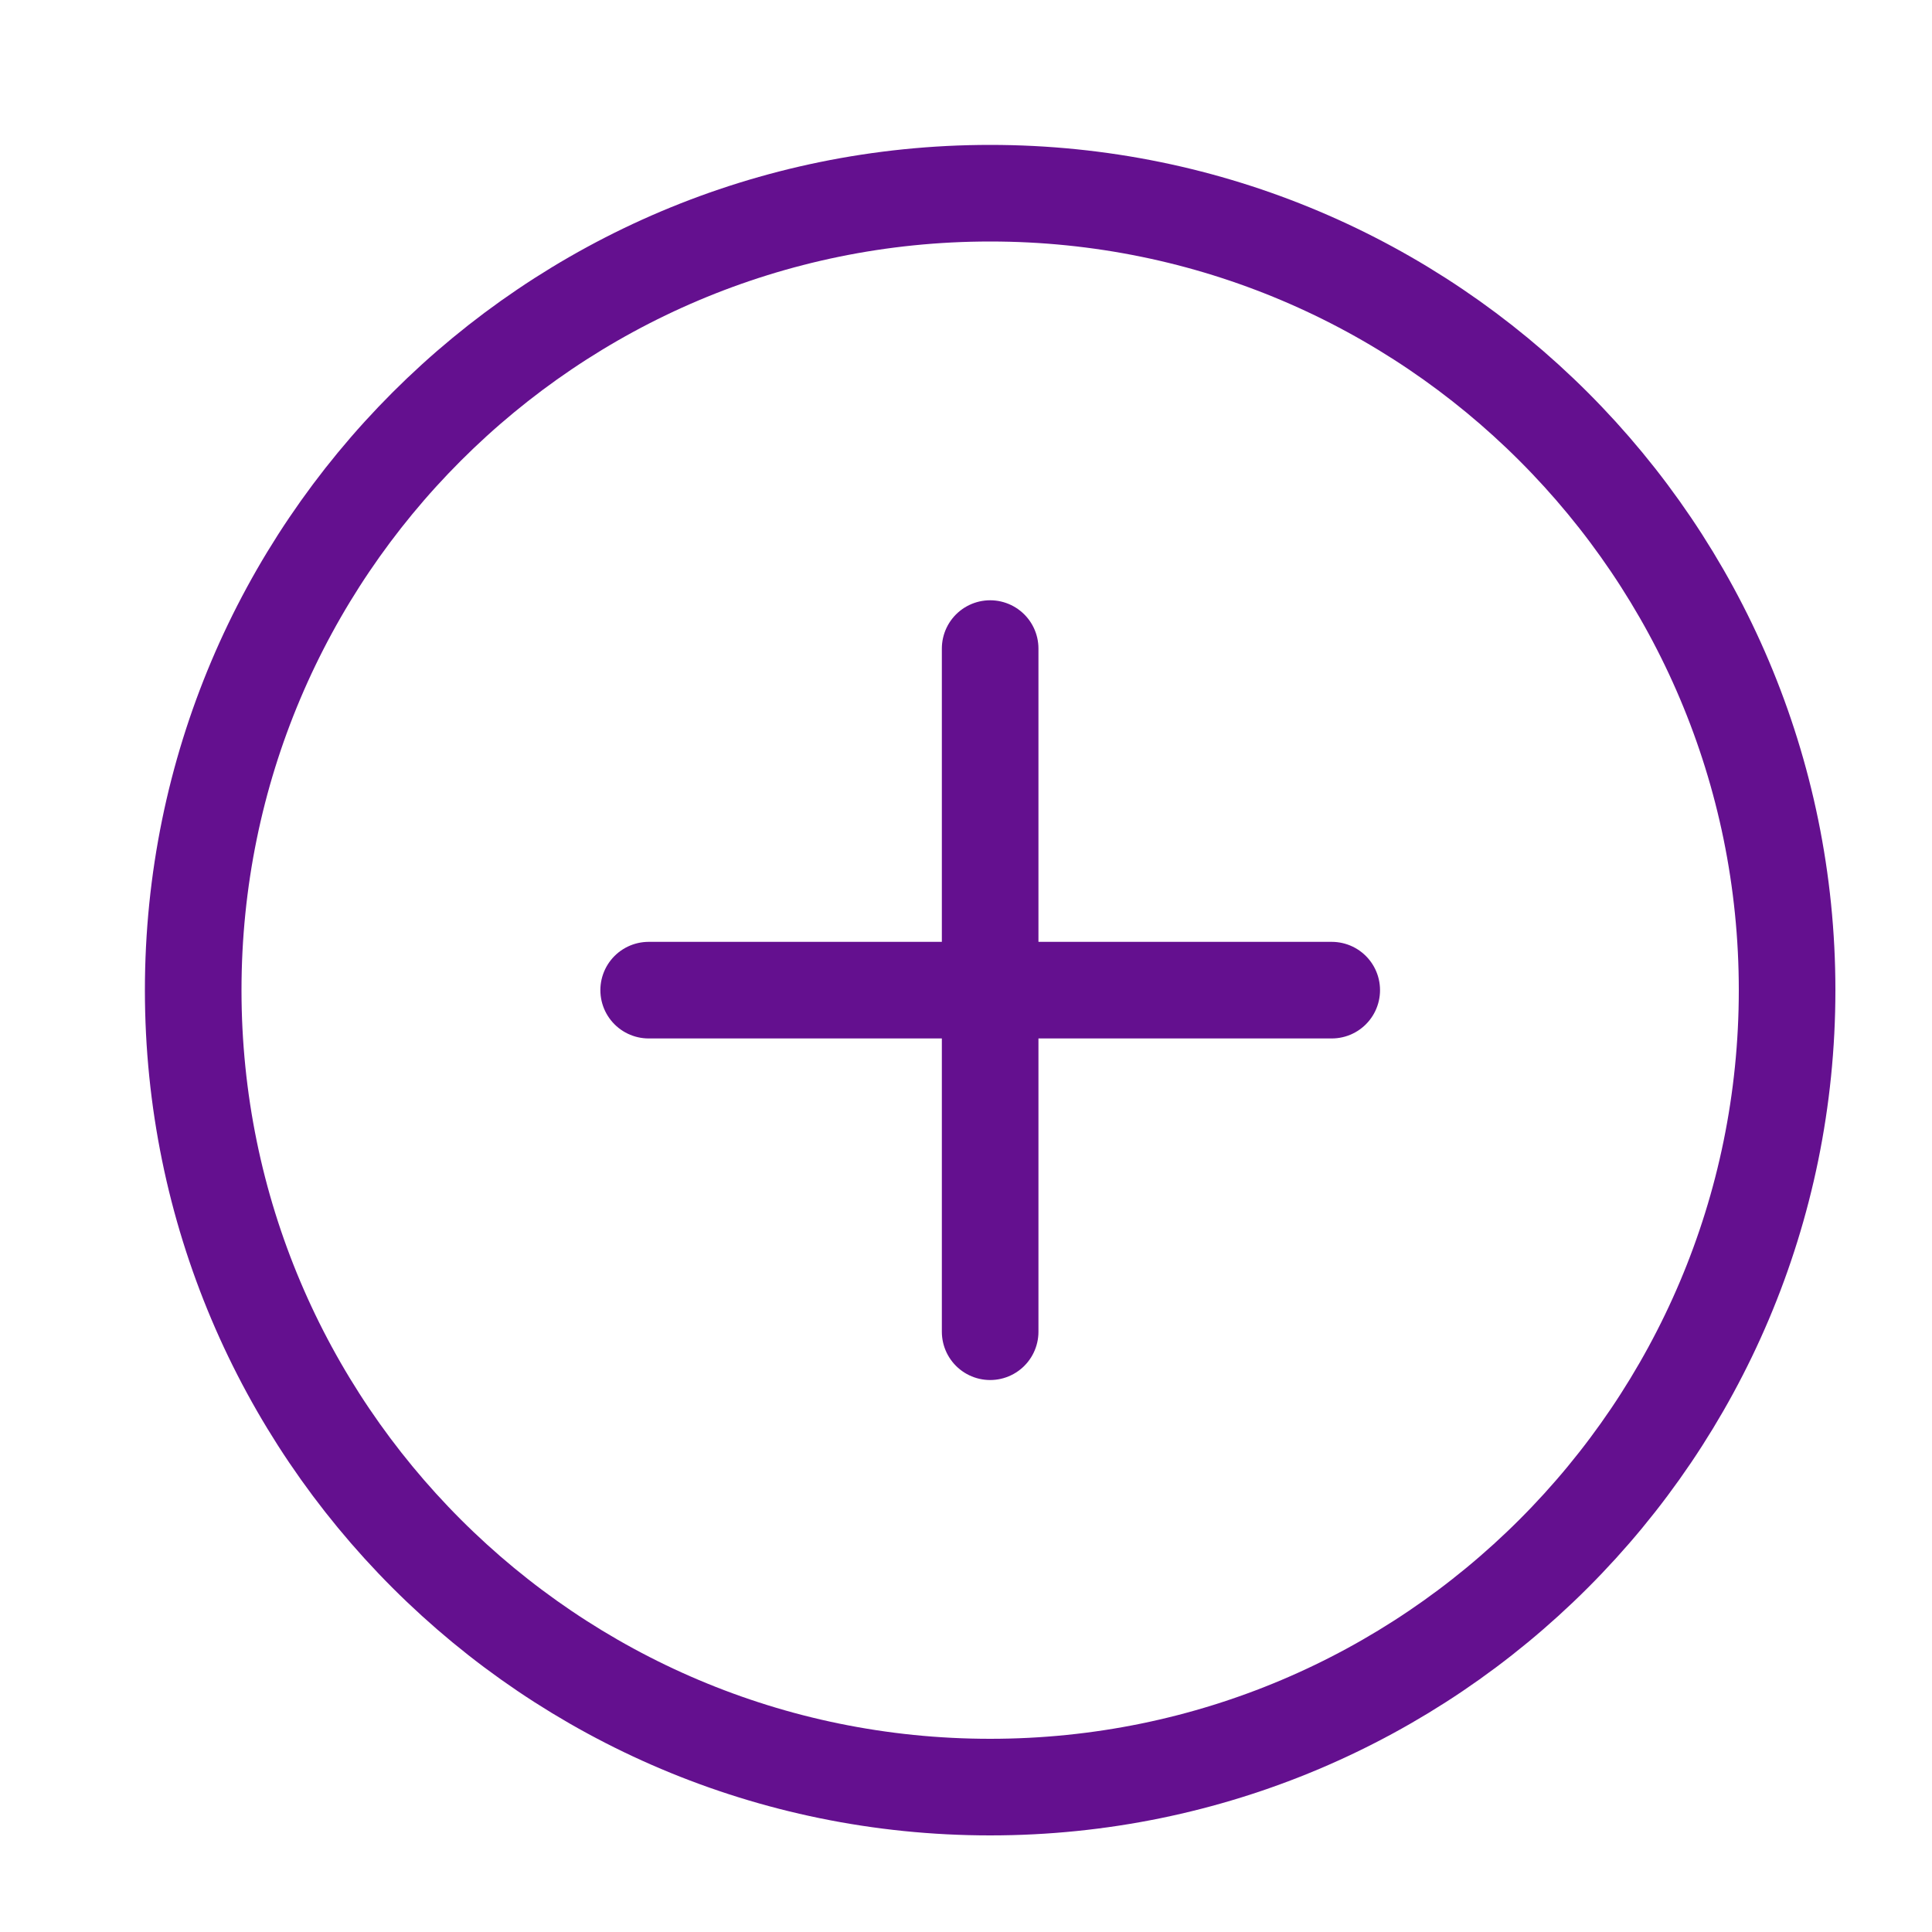 <svg width="20" height="20" viewBox="0 0 20 20" fill="none" xmlns="http://www.w3.org/2000/svg">
<path d="M10.25 18.5C14.806 18.5 18.5 14.806 18.5 10.25C18.5 5.694 14.806 2 10.25 2C5.694 2 2 5.694 2 10.25C2 14.806 5.694 18.5 10.25 18.5Z" stroke="#64108F" stroke-linecap="round" stroke-linejoin="round"/>
<path d="M6.715 10.25H13.786" stroke="#64108F" stroke-linecap="round" stroke-linejoin="round"/>
<path d="M10.25 6.714V13.786" stroke="#64108F" stroke-linecap="round" stroke-linejoin="round"/>
</svg>
